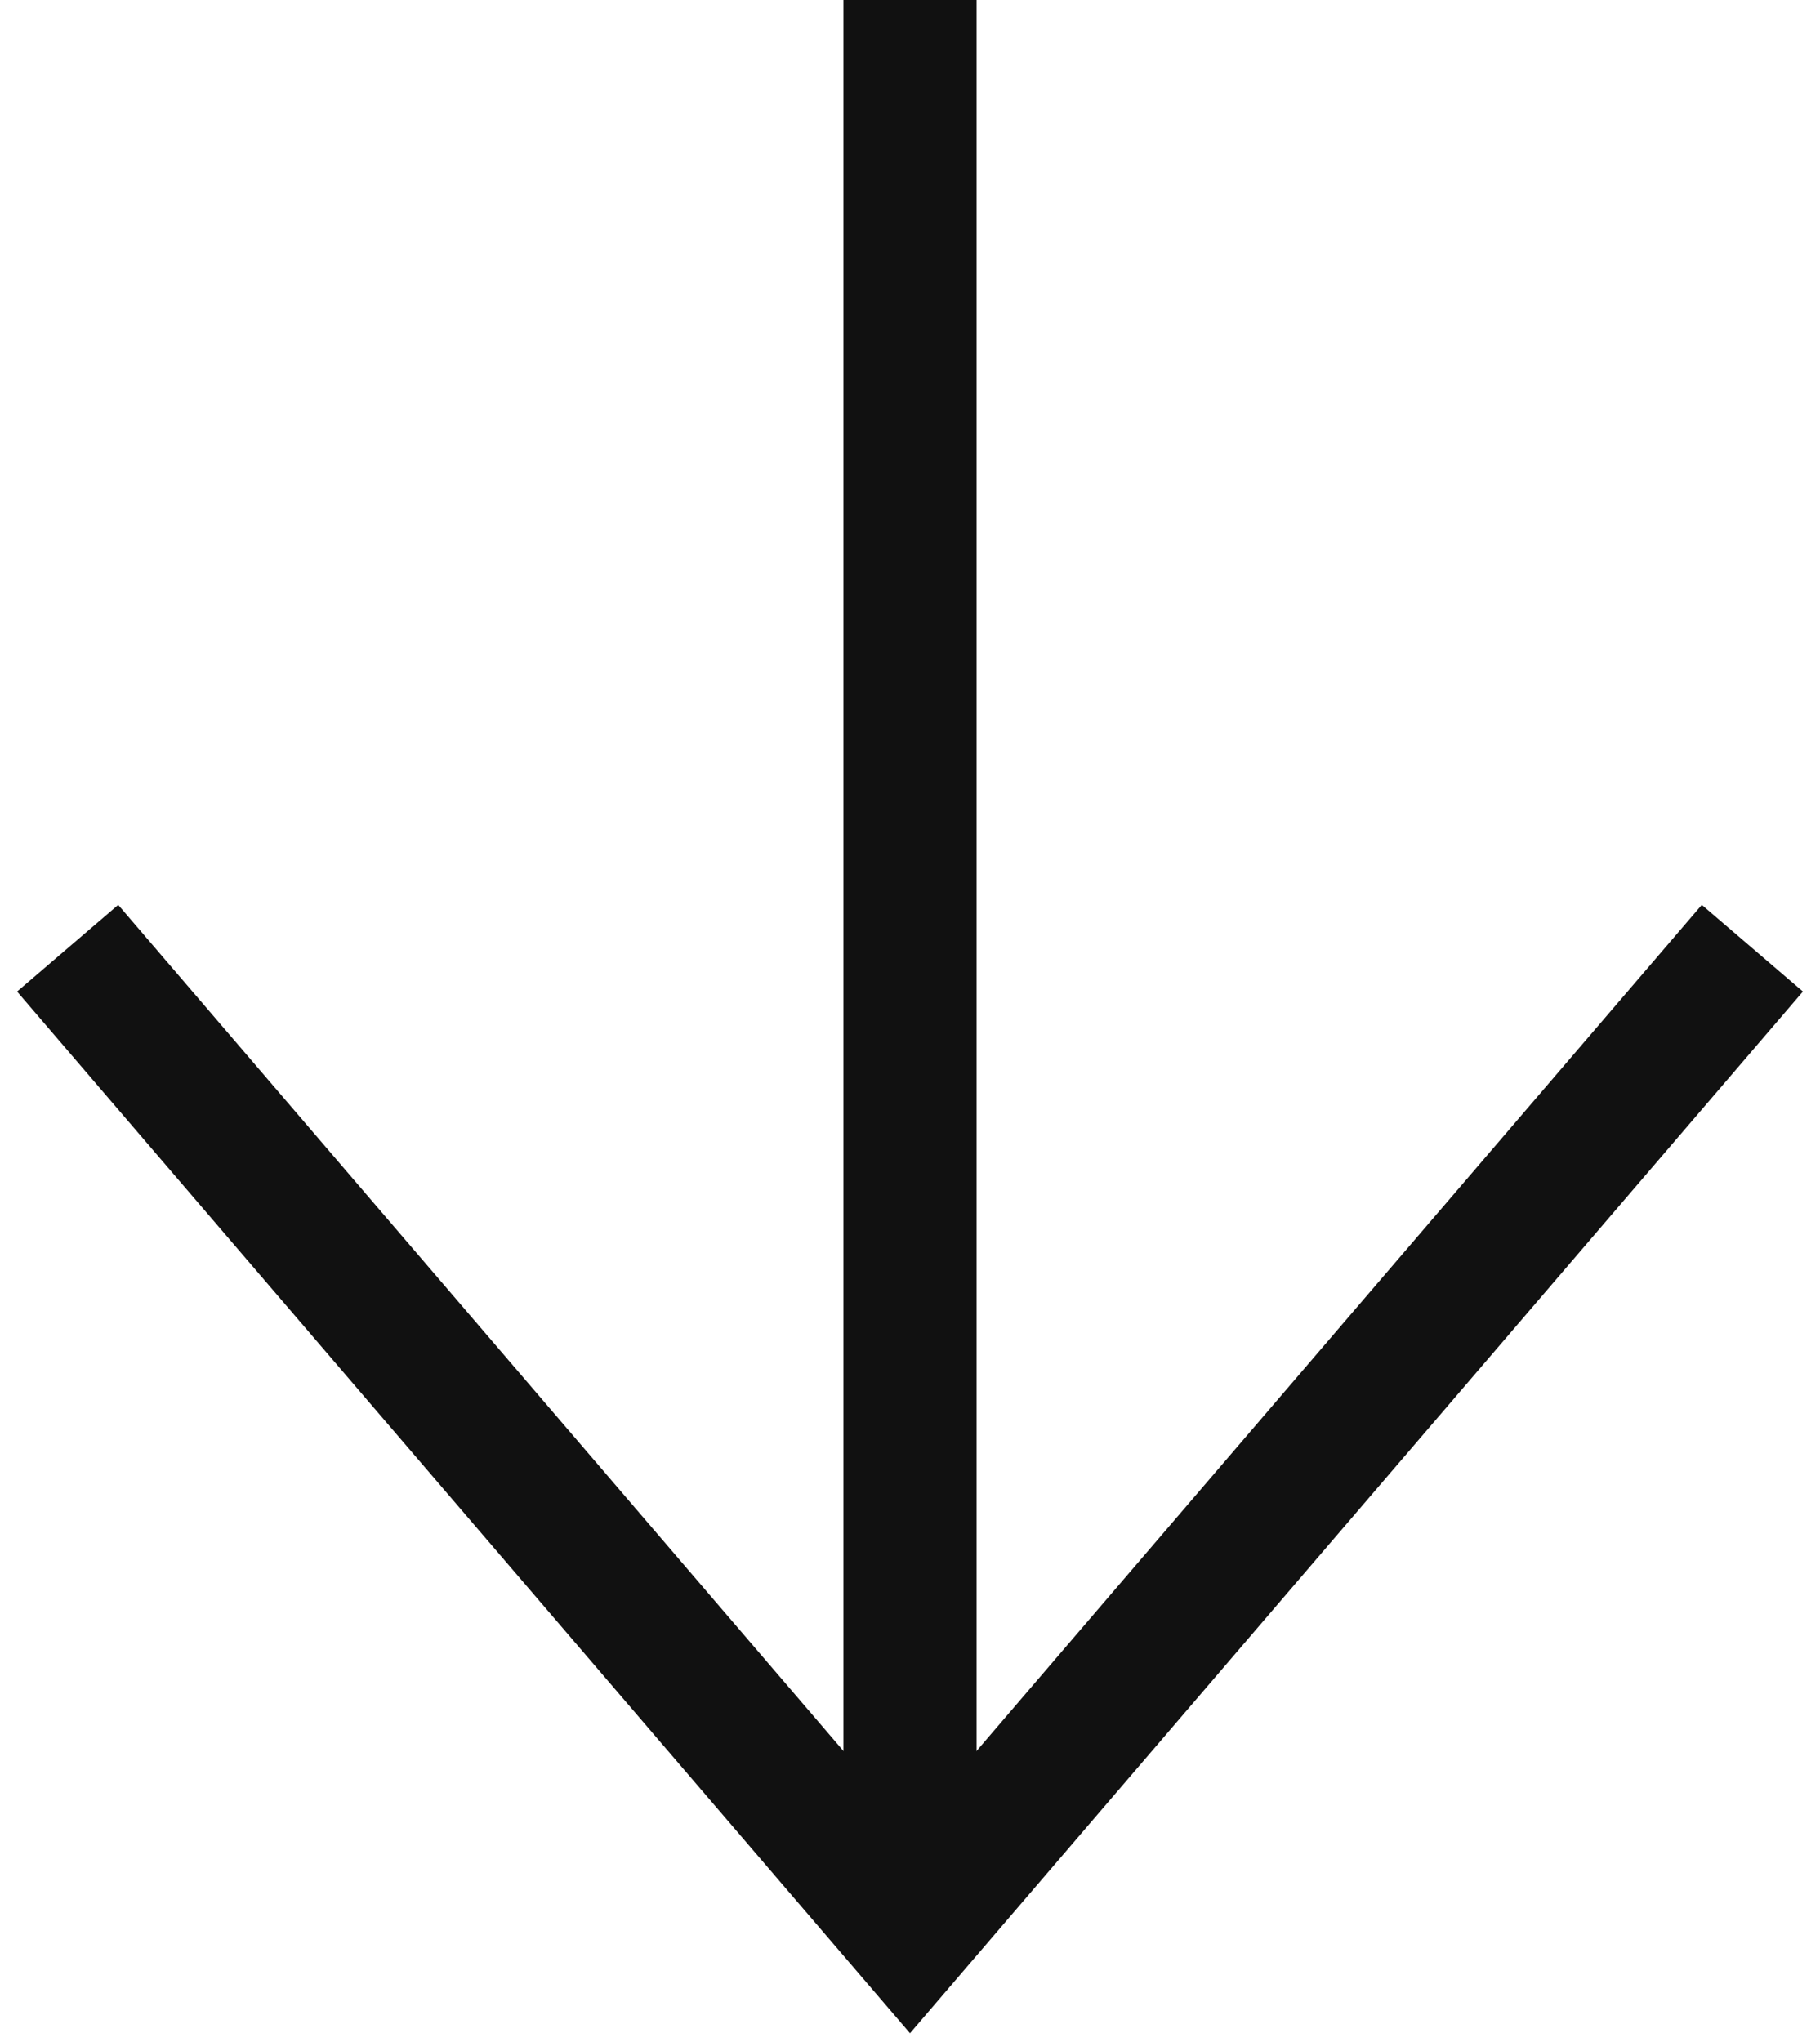 <?xml version="1.0" encoding="UTF-8"?>
<svg width="41px" height="46px" viewBox="0 0 41 46" version="1.1" xmlns="http://www.w3.org/2000/svg" xmlns:xlink="http://www.w3.org/1999/xlink">
    <!-- Generator: Sketch 52.6 (67491) - http://www.bohemiancoding.com/sketch -->
    <title>Icon/Arrow/Default</title>
    <desc>Created with Sketch.</desc>
    <g id="Icon/Arrow/Default" stroke="none" stroke-width="1" fill="none" fill-rule="evenodd" stroke-linecap="square">
        <g id="Group-9" transform="translate(20.5, 22.5) rotate(-180) translate(-20.5, -22.5) translate(2.5, 1.5)" stroke="#111111" stroke-width="3">
            <polyline id="Line-3" points="3.33955086e-13 21 18 -1.97005259e-12 36 21"></polyline>
            <path d="M18,2 L18,42" id="Line-4"></path>
        </g>
    </g>
</svg>